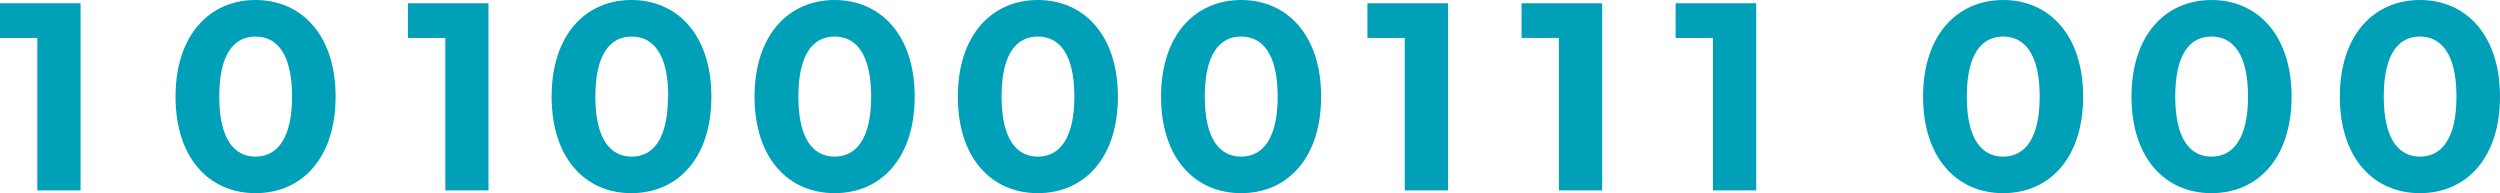 <svg xmlns="http://www.w3.org/2000/svg" viewBox="0 0 253.8 19.61"><defs><style>.bfe75aa8-255e-442a-8909-e4d62fbedcb8{fill:#00a1b8;}</style></defs><title>06 numbers 6_1</title><g id="fd75674f-d824-4ec9-a881-c72a553fc64a" data-name="Layer 2"><g id="bd943cda-25ea-427f-839c-6343e420c115" data-name="Layer 1"><path class="bfe75aa8-255e-442a-8909-e4d62fbedcb8" d="M8.18.33v19H3.79V3.85H0V.33Z"/><path class="bfe75aa8-255e-442a-8909-e4d62fbedcb8" d="M49.59.33v19H45.21V3.85h-3.8V.33Z"/><path class="bfe75aa8-255e-442a-8909-e4d62fbedcb8" d="M147,.33v19h-4.39V3.85h-3.79V.33Z"/><path class="bfe75aa8-255e-442a-8909-e4d62fbedcb8" d="M162.65.33v19h-4.39V3.85h-3.79V.33Z"/><path class="bfe75aa8-255e-442a-8909-e4d62fbedcb8" d="M178.29.33v19H173.9V3.85h-3.79V.33Z"/><path class="bfe75aa8-255e-442a-8909-e4d62fbedcb8" d="M17.82,9.81C17.82,3.55,21.28,0,25.94,0s8.13,3.55,8.13,9.81-3.44,9.8-8.13,9.8S17.82,16.06,17.82,9.81Zm11.83,0c0-4.31-1.51-6.1-3.71-6.1s-3.68,1.79-3.68,6.1,1.52,6.09,3.68,6.09S29.65,14.11,29.65,9.81Z"/><path class="bfe75aa8-255e-442a-8909-e4d62fbedcb8" d="M56,9.81C56,3.55,59.44,0,64.1,0s8.12,3.55,8.12,9.81-3.44,9.8-8.12,9.8S56,16.06,56,9.81Zm11.84,0c0-4.31-1.52-6.1-3.71-6.1s-3.69,1.79-3.69,6.1,1.52,6.09,3.69,6.09S67.81,14.11,67.81,9.81Z"/><path class="bfe75aa8-255e-442a-8909-e4d62fbedcb8" d="M76.6,9.81C76.6,3.55,80.07,0,84.73,0s8.13,3.55,8.13,9.81-3.44,9.8-8.13,9.8S76.6,16.06,76.6,9.81Zm11.84,0c0-4.31-1.52-6.1-3.71-6.1s-3.68,1.79-3.68,6.1,1.51,6.09,3.68,6.09S88.44,14.11,88.44,9.81Z"/><path class="bfe75aa8-255e-442a-8909-e4d62fbedcb8" d="M97.24,9.81c0-6.26,3.46-9.81,8.12-9.81s8.13,3.55,8.13,9.81-3.44,9.8-8.13,9.8S97.24,16.06,97.24,9.81Zm11.83,0c0-4.31-1.51-6.1-3.71-6.1s-3.68,1.79-3.68,6.1,1.52,6.09,3.68,6.09S109.07,14.11,109.07,9.81Z"/><path class="bfe75aa8-255e-442a-8909-e4d62fbedcb8" d="M117.87,9.81C117.87,3.55,121.34,0,126,0s8.12,3.55,8.12,9.81-3.44,9.8-8.12,9.8S117.87,16.06,117.87,9.81Zm11.84,0c0-4.31-1.52-6.1-3.71-6.1s-3.69,1.79-3.69,6.1,1.52,6.09,3.69,6.09S129.71,14.11,129.71,9.81Z"/><path class="bfe75aa8-255e-442a-8909-e4d62fbedcb8" d="M195.23,9.81c0-6.26,3.47-9.81,8.13-9.81s8.12,3.55,8.12,9.81-3.44,9.8-8.12,9.8S195.23,16.06,195.23,9.81Zm11.84,0c0-4.31-1.52-6.1-3.71-6.1s-3.69,1.79-3.69,6.1,1.52,6.09,3.69,6.09S207.07,14.11,207.07,9.81Z"/><path class="bfe75aa8-255e-442a-8909-e4d62fbedcb8" d="M216.39,9.81c0-6.26,3.46-9.81,8.12-9.81s8.13,3.55,8.13,9.81-3.44,9.8-8.13,9.8S216.39,16.06,216.39,9.81Zm11.83,0c0-4.31-1.51-6.1-3.71-6.1s-3.68,1.79-3.68,6.1,1.52,6.09,3.68,6.09S228.22,14.11,228.22,9.81Z"/><path class="bfe75aa8-255e-442a-8909-e4d62fbedcb8" d="M237.54,9.81C237.54,3.55,241,0,245.67,0s8.13,3.55,8.13,9.81-3.44,9.8-8.13,9.8S237.54,16.06,237.54,9.81Zm11.84,0c0-4.31-1.52-6.1-3.71-6.1S242,5.5,242,9.81s1.51,6.09,3.68,6.09S249.38,14.11,249.38,9.81Z"/></g></g></svg>